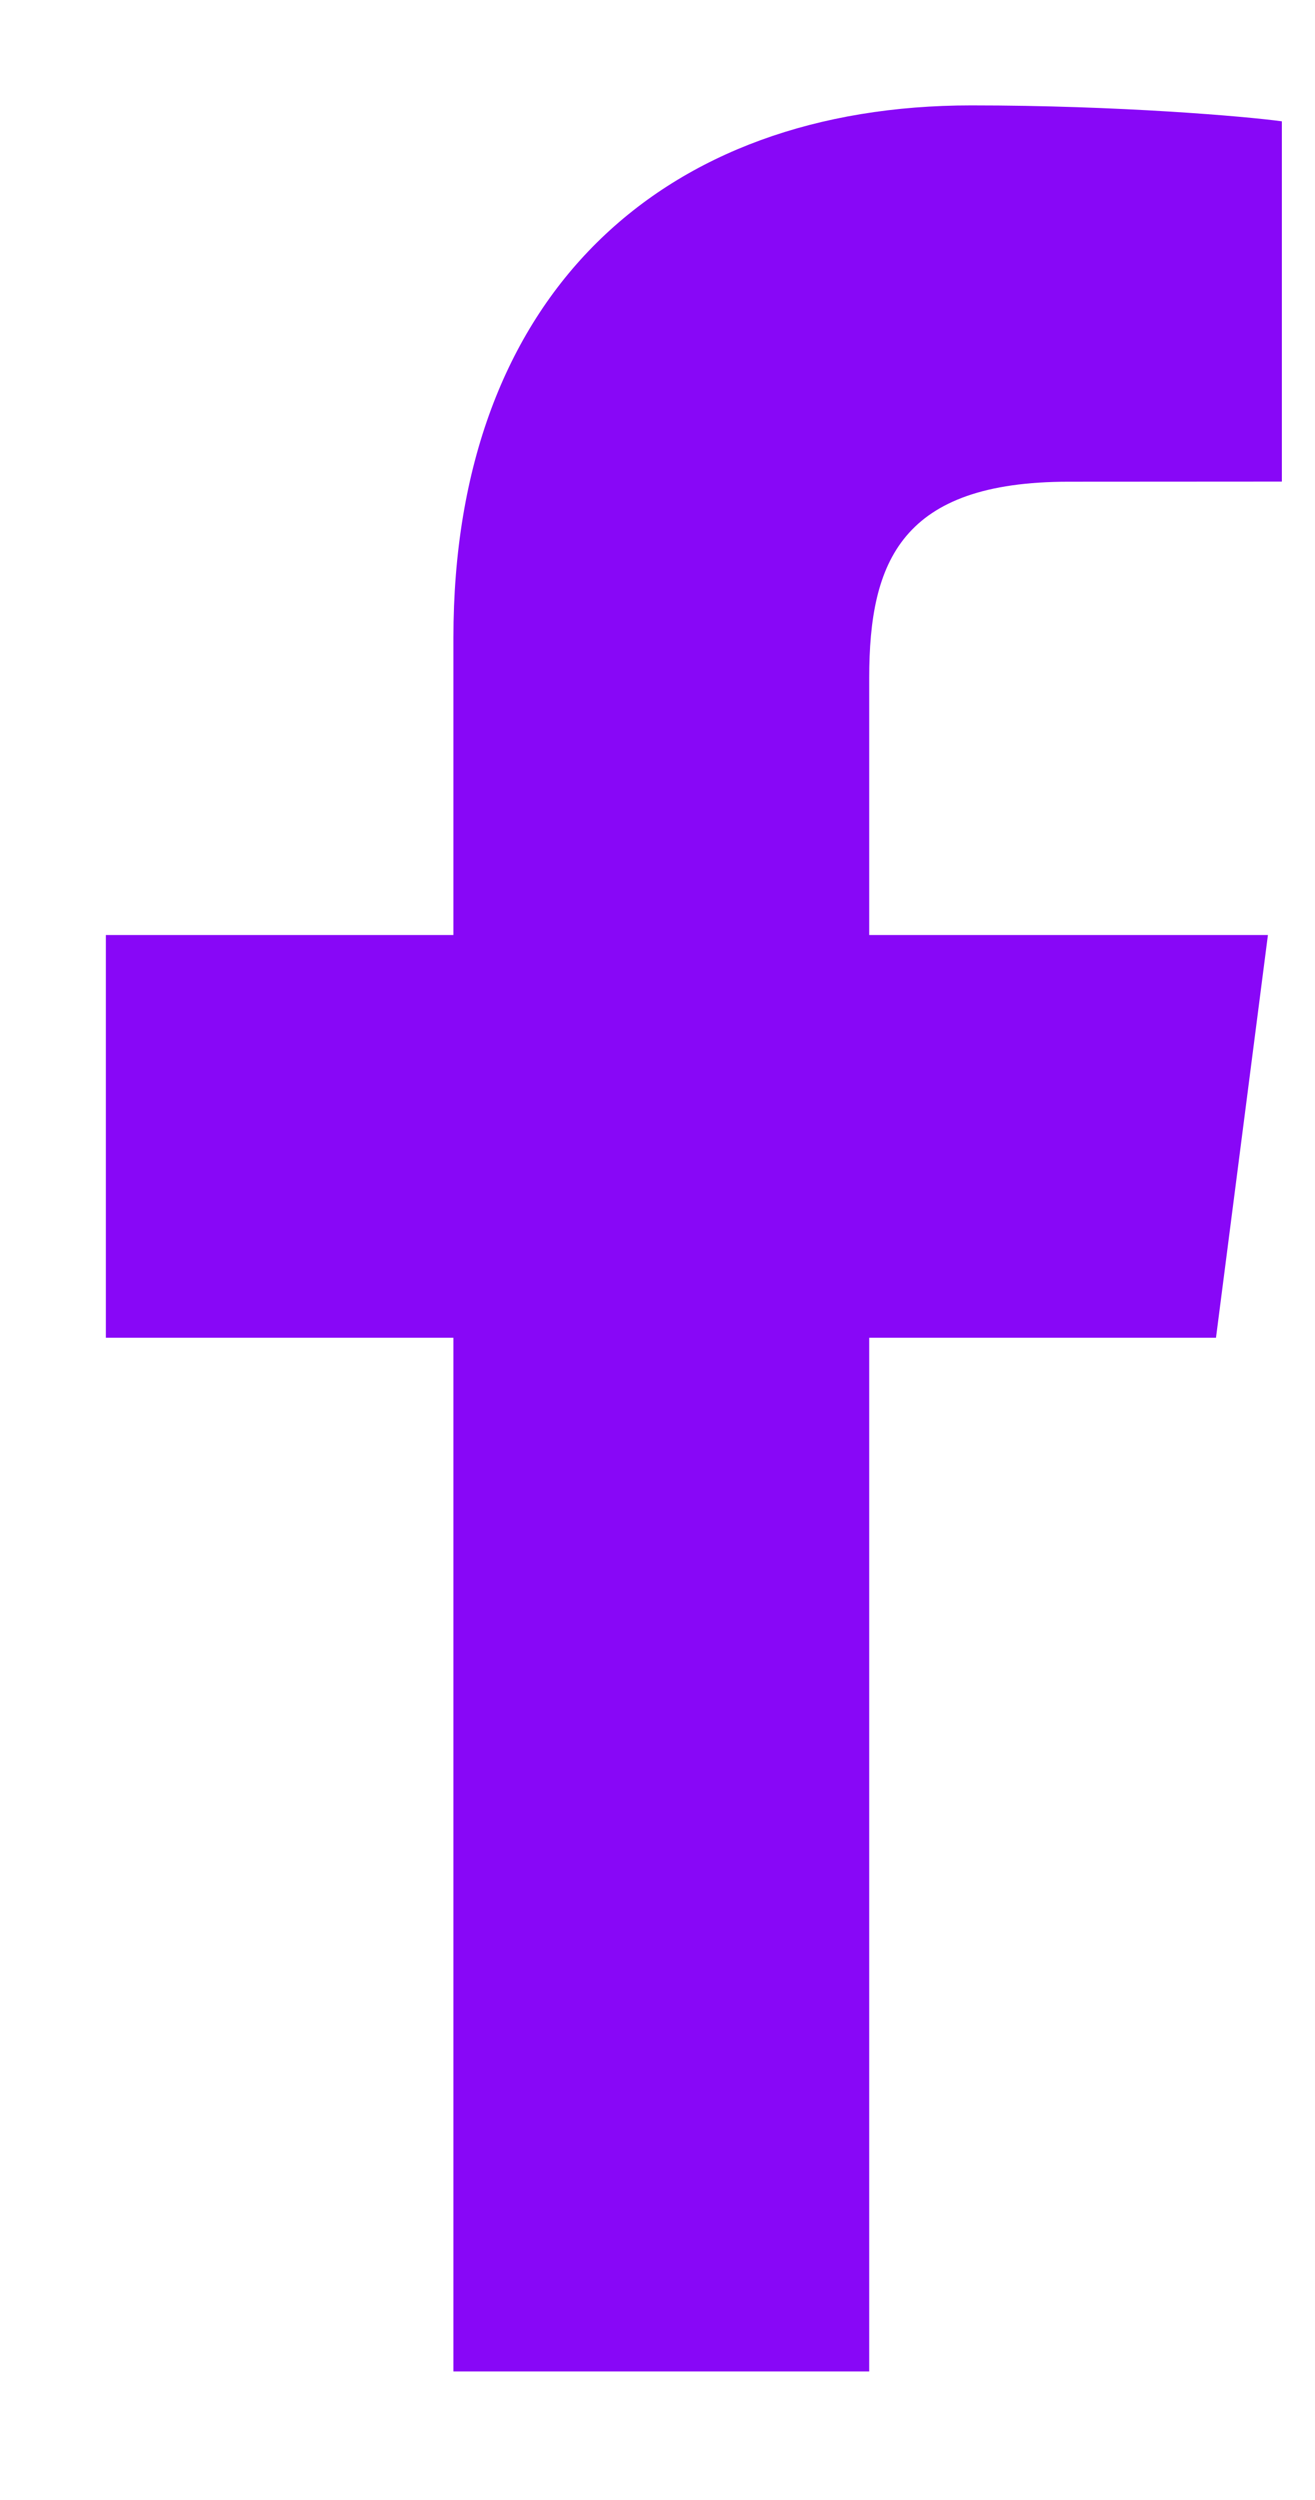 <svg width="10" height="19" viewBox="0 0 10 19" fill="none" xmlns="http://www.w3.org/2000/svg">
<path d="M6.61 18.023V10.167H9.247L9.642 7.106H6.61V5.151C6.61 4.265 6.856 3.661 8.127 3.661L9.748 3.66V0.922C9.468 0.884 8.506 0.801 7.386 0.801C5.049 0.801 3.448 2.228 3.448 4.848V7.106H0.805V10.167H3.448V18.023L6.61 18.023Z" fill="#8807F7"/>
</svg>
